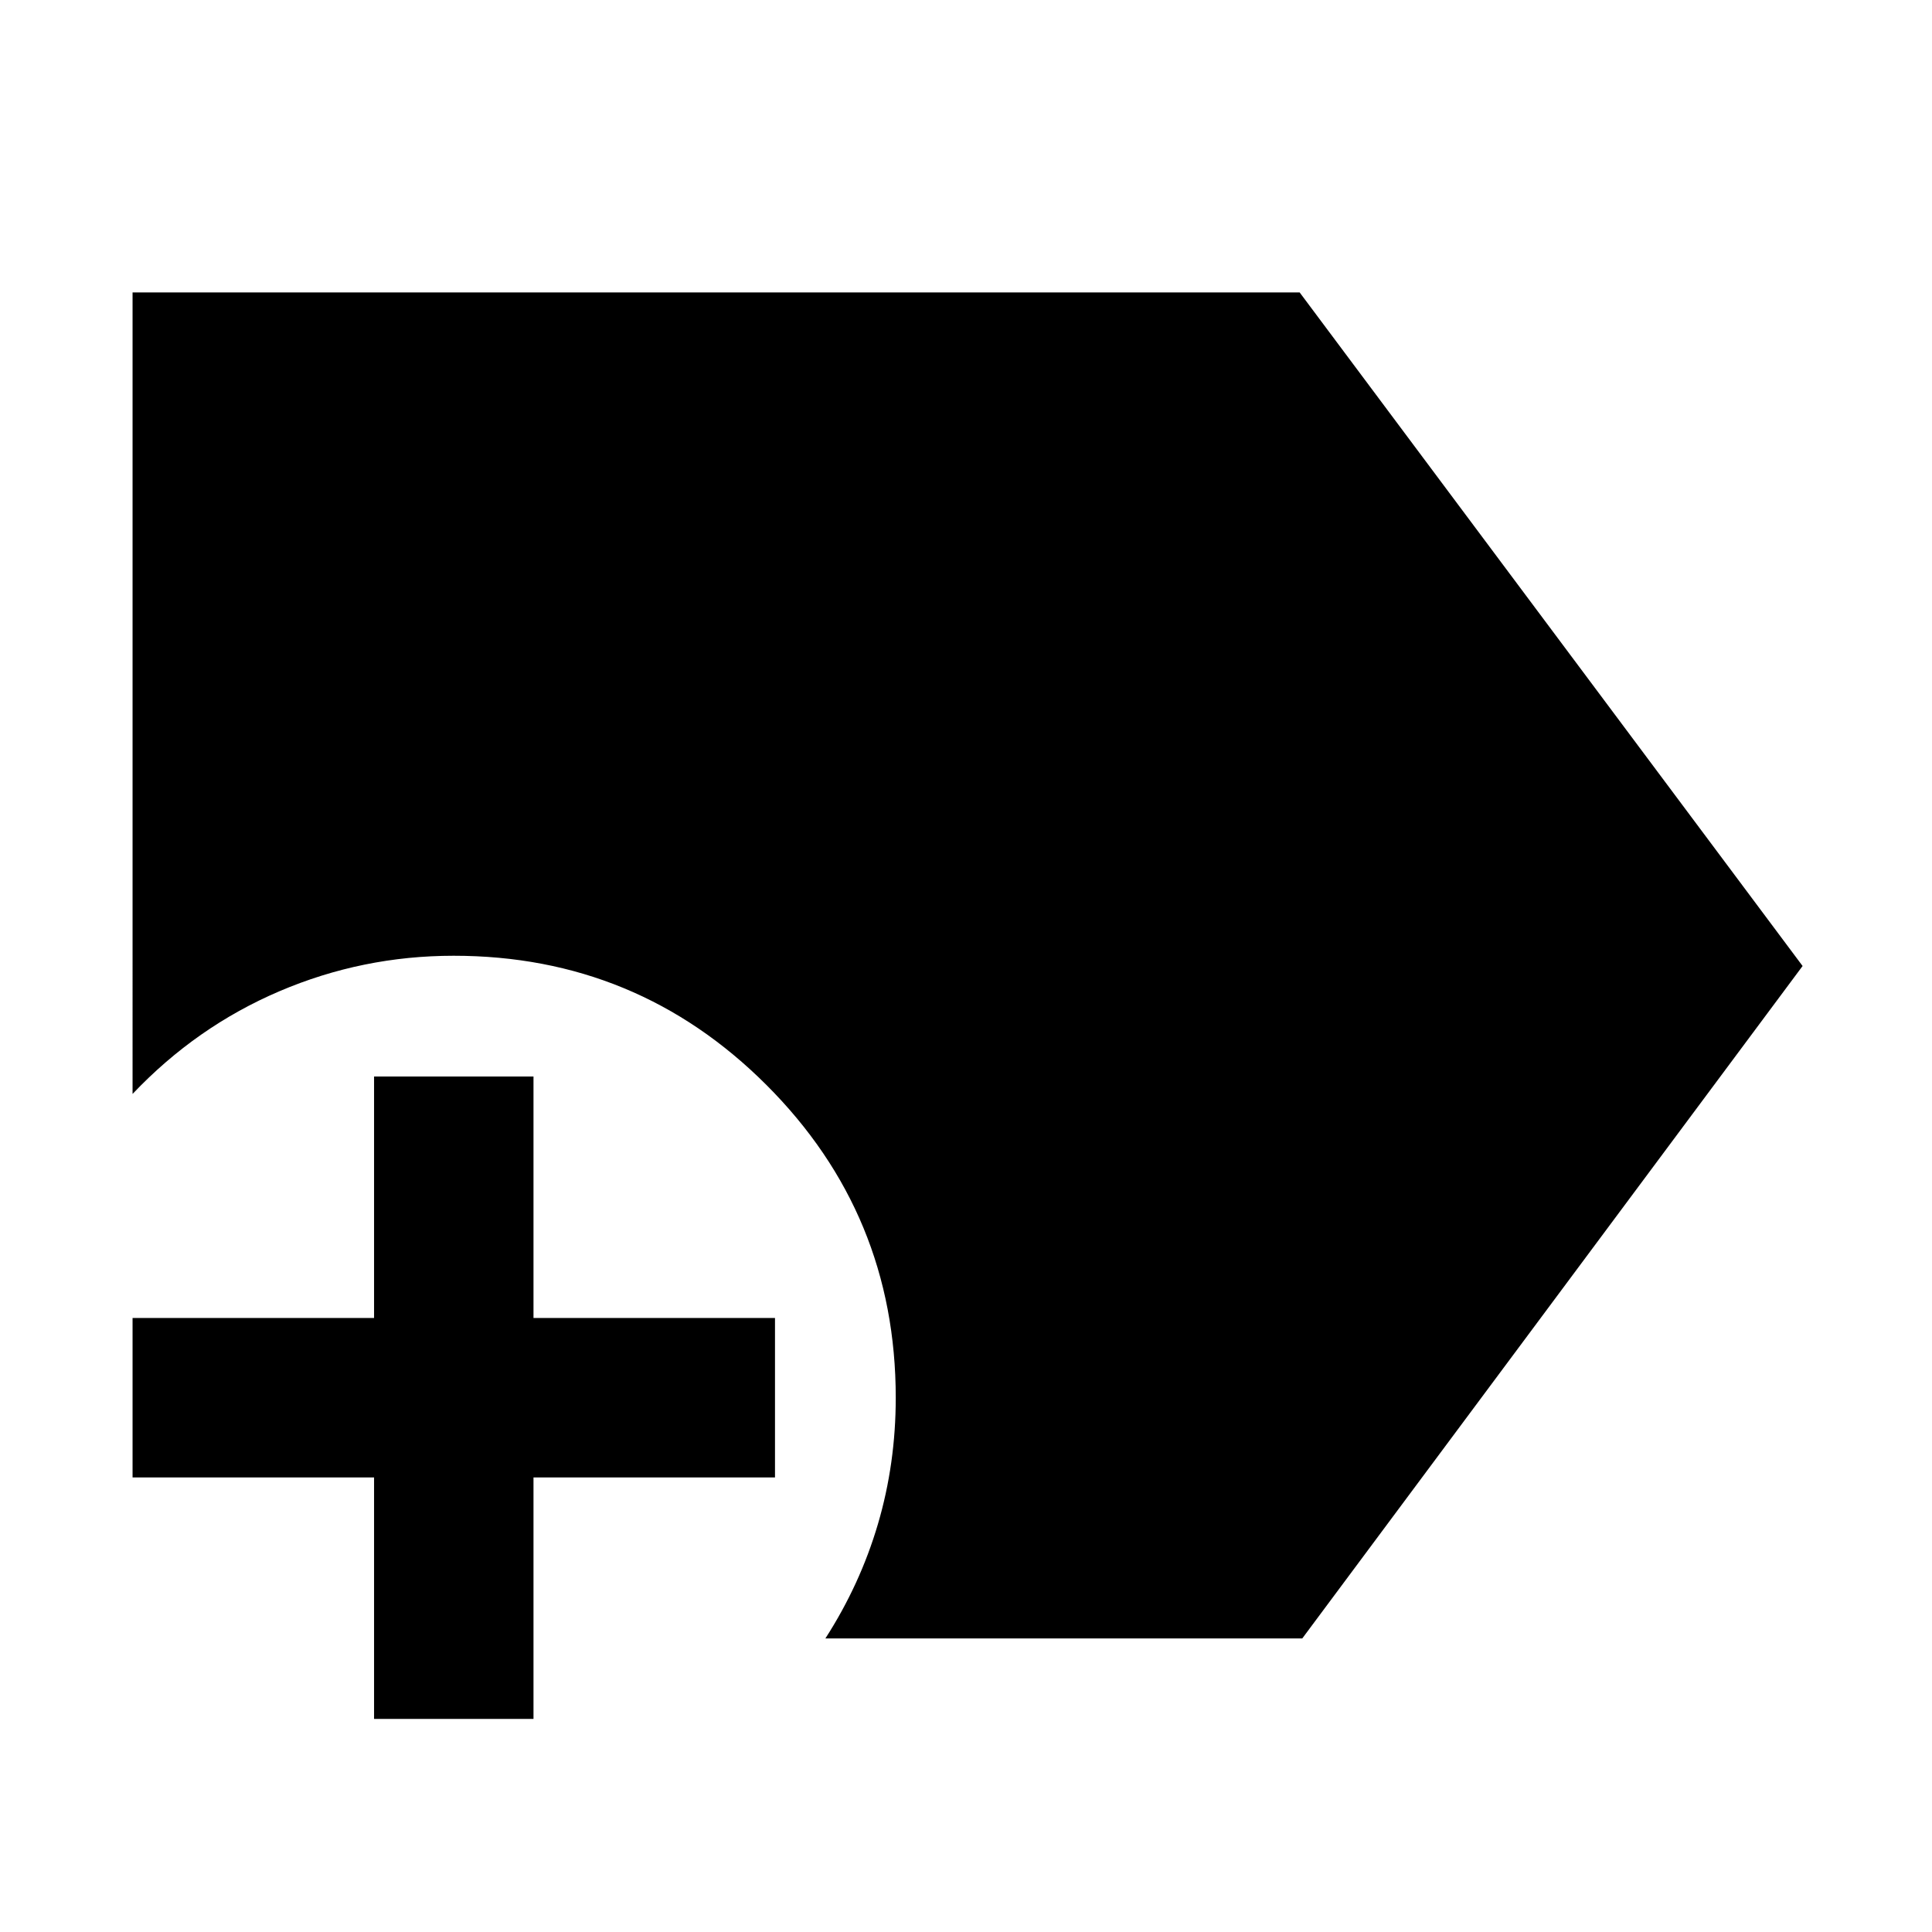<svg xmlns="http://www.w3.org/2000/svg" height="48" viewBox="0 -960 960 960" width="48"><path d="M410.13-145.87q17.26-26.79 26.11-56.84 8.85-30.05 8.85-62.77 0-91.17-64.24-155.39-64.23-64.22-155.43-64.22-45.29 0-86.57 17.63-41.29 17.63-72.98 51.03V-814.7h579.92L895.7-480 647.09-145.87H410.13Zm-224.26 40v-120h-120v-79.22h120v-120h79.22v120h120v79.22h-120v120h-79.22Z"/></svg>